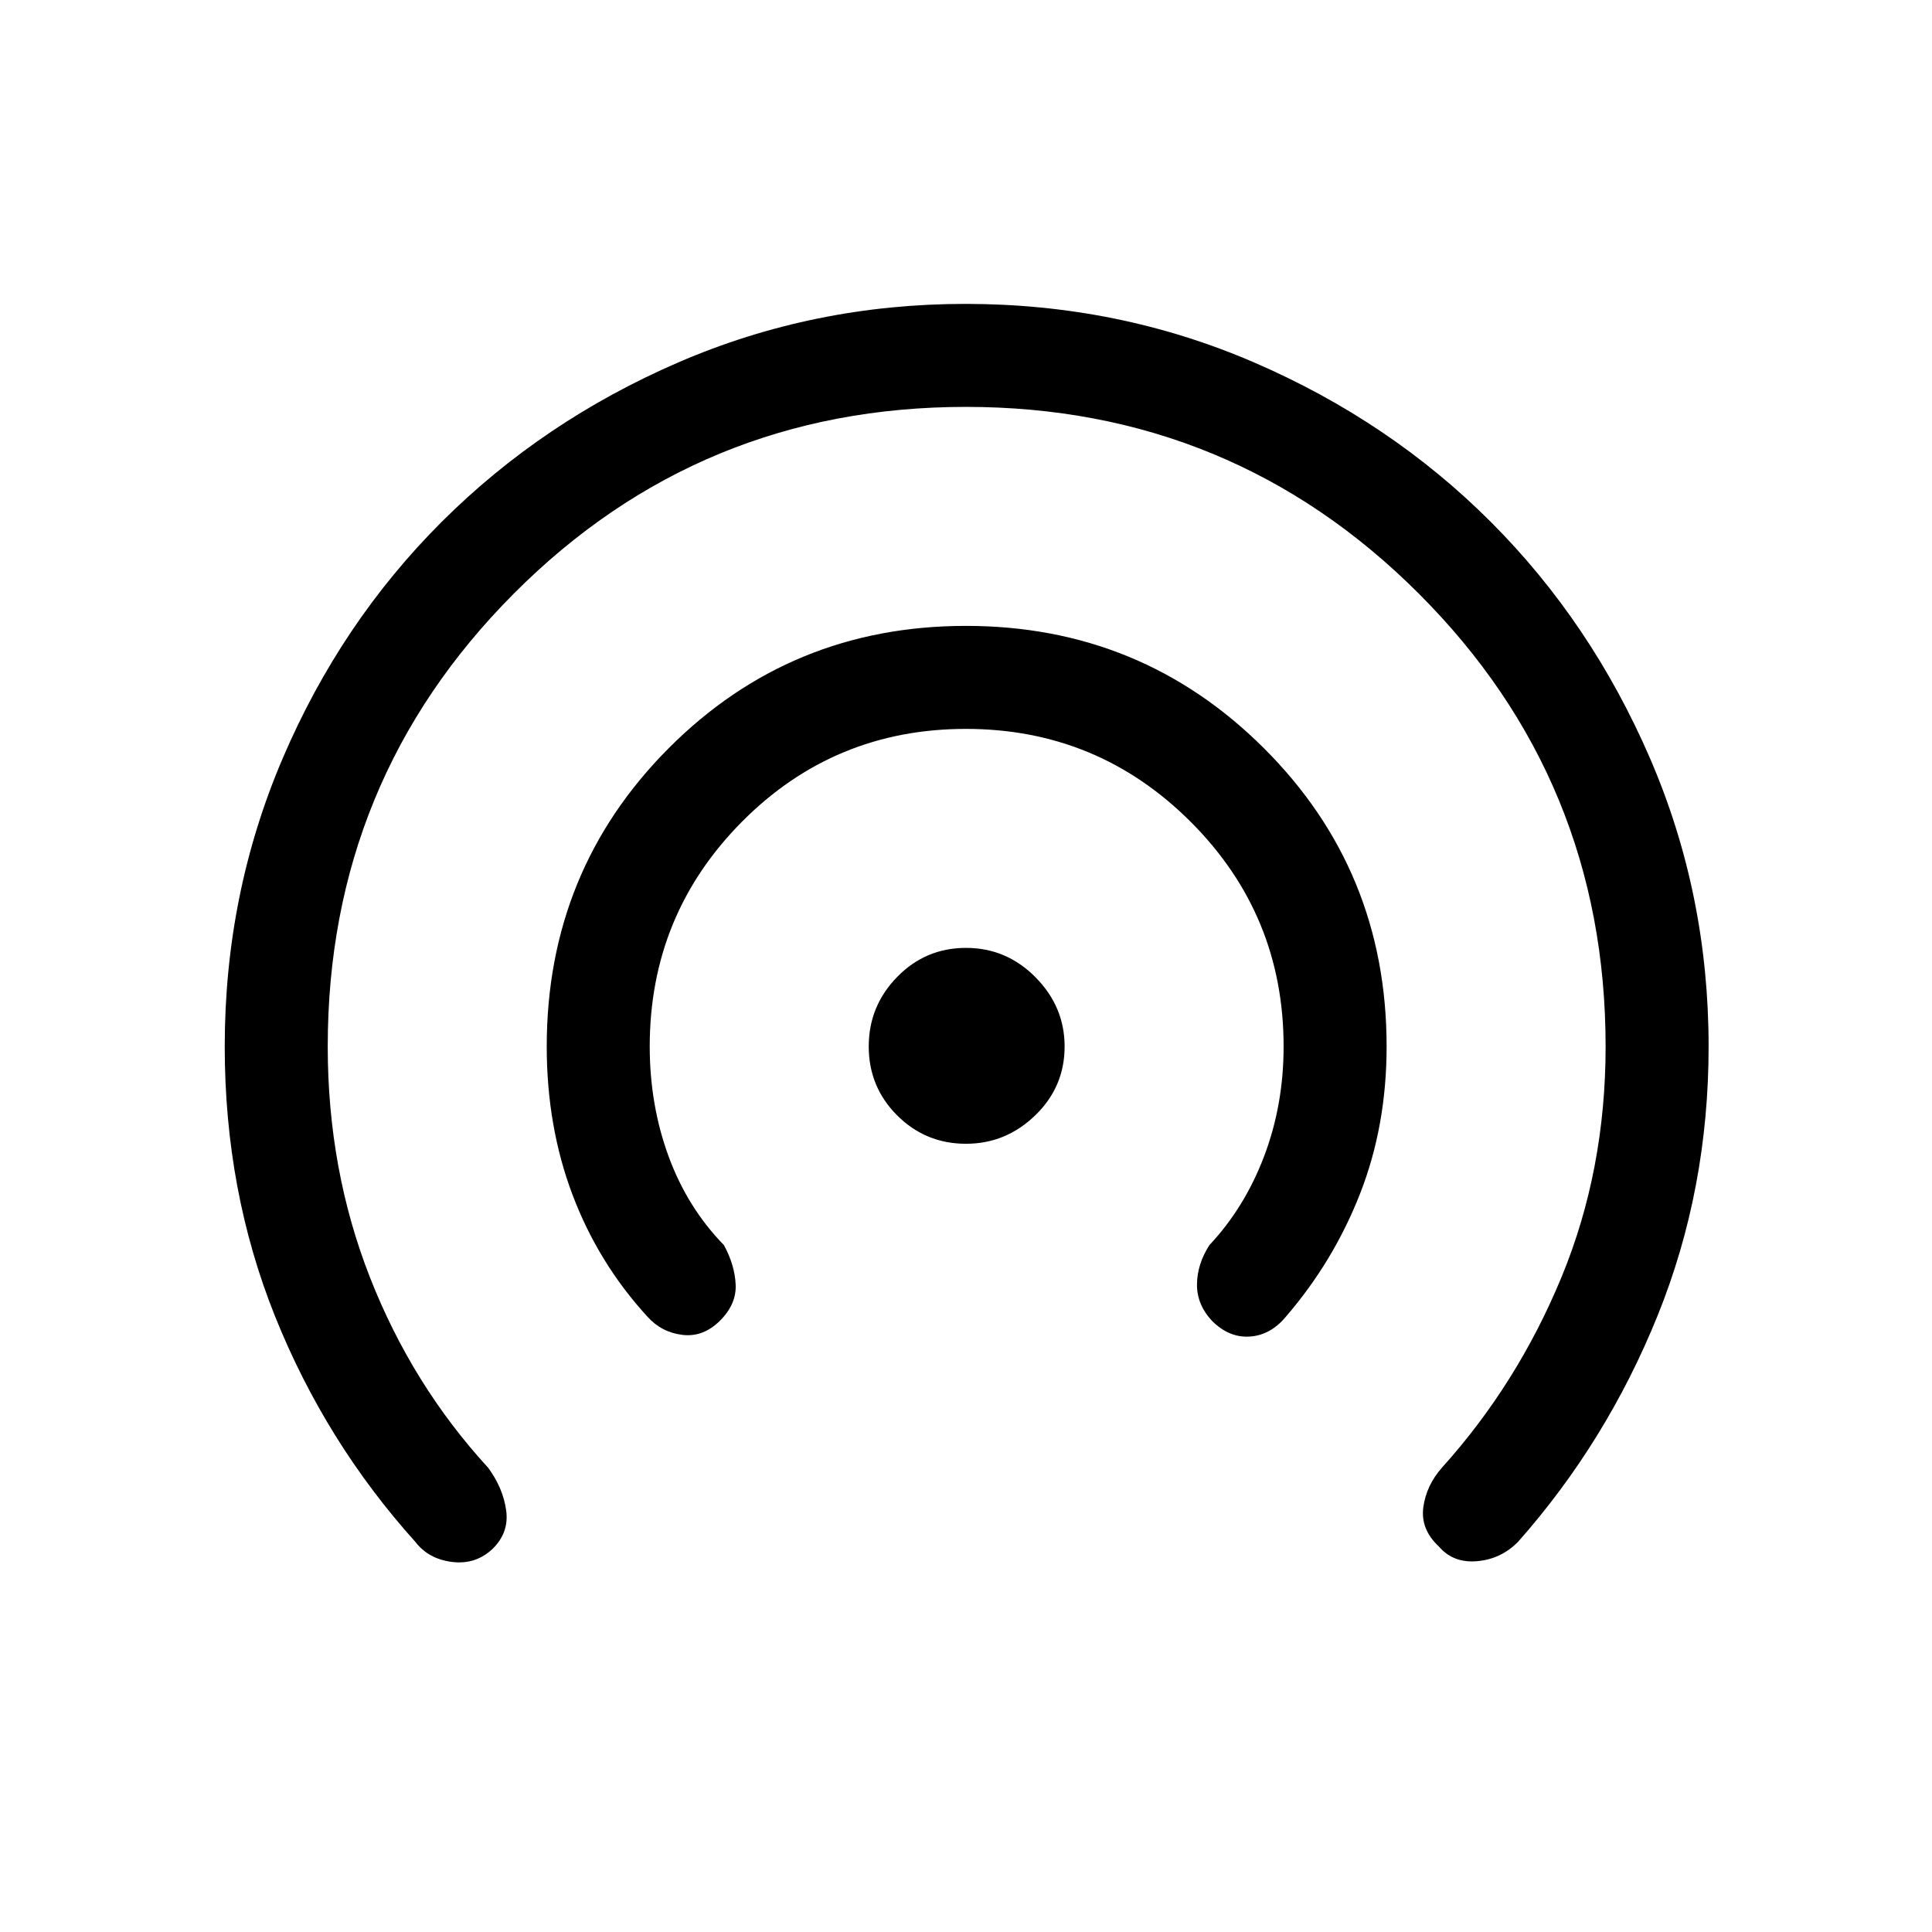 <svg xmlns="http://www.w3.org/2000/svg" height="40" viewBox="0 -960 960 960" width="40"><path d="M244.92-190.53q-8.48 8.09-20.23 6.66-11.74-1.44-18.31-9.98-44.64-49.64-69.67-111.99-25.04-62.35-25.04-134.16 0-75.9 28.85-143.3t79-117.44q50.16-50.03 117.45-79.15Q404.26-809 479.73-809q76.17 0 143.62 29.18t117.37 79.1q49.92 49.92 79.1 117.37Q849-515.9 849-440q0 71.04-25.37 133.78-25.37 62.73-69.35 112.37-8.41 8.54-20.28 9.59-11.87 1.05-19-7.25-9.23-8.57-7.76-19.53 1.48-10.96 9.38-19.83 37.47-41.63 59.33-94.64 21.87-53.02 21.87-114.49 0-132.21-92.81-225.02-92.82-92.8-225.04-92.8-132.23 0-224.68 92.8-92.44 92.81-92.44 225.02 0 61.2 20.96 114.68 20.97 53.49 58.81 94.7 7.34 10.07 8.88 21.03 1.55 10.96-6.58 19.06Zm112.94-113.33q-8.42 8.42-18.78 7.15-10.36-1.26-17.36-9.03-24.41-26.64-37.23-60.56-12.82-33.92-12.82-73.7 0-87.41 60.59-148.21Q392.84-649 479.96-649q87.12 0 148.08 60.79Q689-527.41 689-440q0 39.37-13.15 73.03-13.16 33.66-36.9 61.23-7.67 9.2-17.95 9.87-10.28.66-18.71-7.76-7.6-8.11-7.51-18.18.09-10.06 6.17-19.5 17.51-18.66 27.19-44.16 9.68-25.5 9.68-54.53 0-65.49-46.18-111.65-46.19-46.17-111.69-46.17-65.51 0-111.31 46.17-45.79 46.16-45.79 111.65 0 28.97 9.34 54.5 9.35 25.53 27.53 44.19 5.41 9.95 5.83 19.64.42 9.7-7.69 17.81ZM480-391.67q-20.11 0-34.22-14.11T431.67-440q0-20.11 14.11-34.55Q459.89-489 480-489t34.55 14.61Q529-459.79 529-440q0 20.11-14.61 34.22-14.6 14.11-34.39 14.11Z"/></svg>